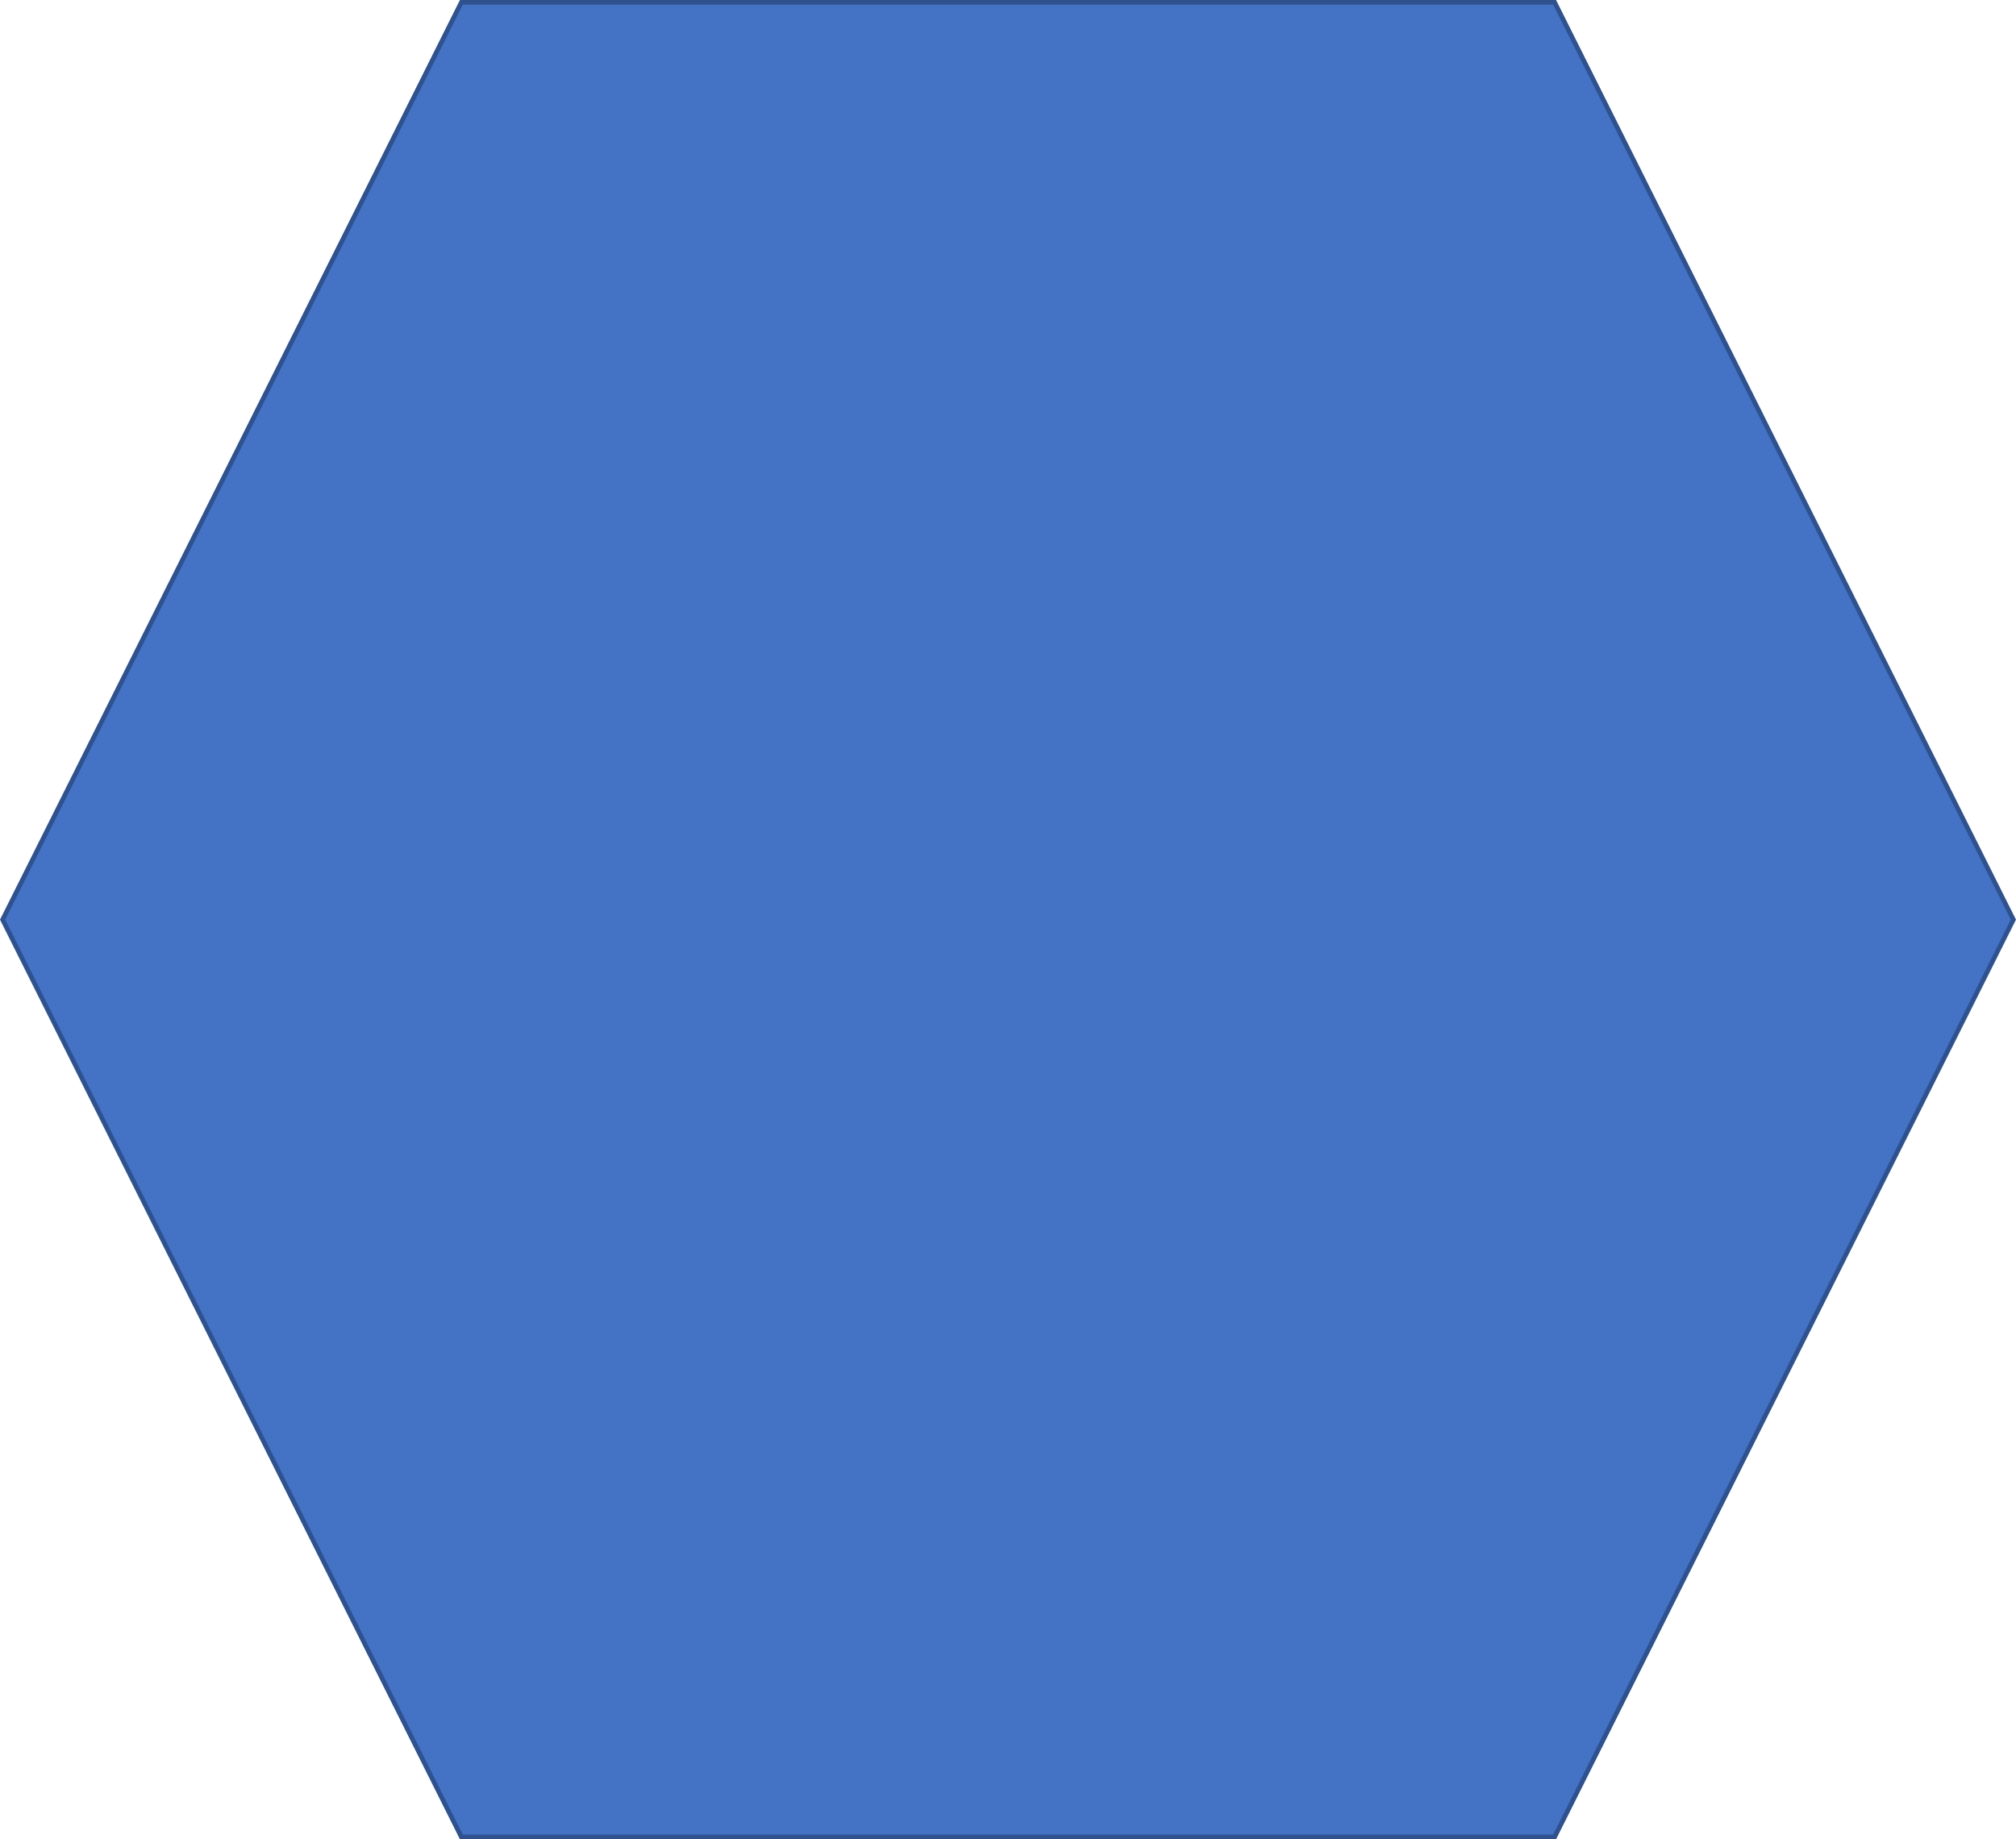 <?xml version="1.0" encoding="UTF-8" standalone="no"?>
<svg
   width="573.491"
   height="523.333"
   overflow="hidden"
   version="1.1"
   id="svg13045"
   sodipodi:docname="hexagon.svg"
   inkscape:version="1.2-dev (72973b3, 2021-05-17)"
   xmlns:inkscape="http://www.inkscape.org/namespaces/inkscape"
   xmlns:sodipodi="http://sodipodi.sourceforge.net/DTD/sodipodi-0.dtd"
   xmlns="http://www.w3.org/2000/svg"
   xmlns:svg="http://www.w3.org/2000/svg">
  <sodipodi:namedview
     id="namedview13047"
     pagecolor="#ffffff"
     bordercolor="#666666"
     borderopacity="1.0"
     inkscape:pageshadow="2"
     inkscape:pageopacity="0.0"
     inkscape:pagecheckerboard="0"
     showgrid="false"
     fit-margin-top="0"
     fit-margin-left="0"
     fit-margin-right="0"
     fit-margin-bottom="0"
     inkscape:zoom="0.83203125"
     inkscape:cx="286.04695"
     inkscape:cy="261.40845"
     inkscape:window-width="2560"
     inkscape:window-height="1377"
     inkscape:window-x="-8"
     inkscape:window-y="-8"
     inkscape:window-maximized="1"
     inkscape:current-layer="svg13045" />
  <defs
     id="defs13039">
    <clipPath
       id="clip0">
      <rect
         x="0"
         y="0"
         width="1280"
         height="720"
         id="rect13036" />
    </clipPath>
  </defs>
  <g
     clip-path="url(#clip0)"
     id="g13043"
     transform="translate(-353.755,-98.833)">
    <path
       d="M 354.5,360.5 485,99.5 H 796 L 926.5,360.5 796,621.5 H 485 Z"
       stroke="#2f528f"
       stroke-width="1.333"
       stroke-miterlimit="8"
       fill="#4472c4"
       fill-rule="evenodd"
       id="path13041" />
  </g>
</svg>
